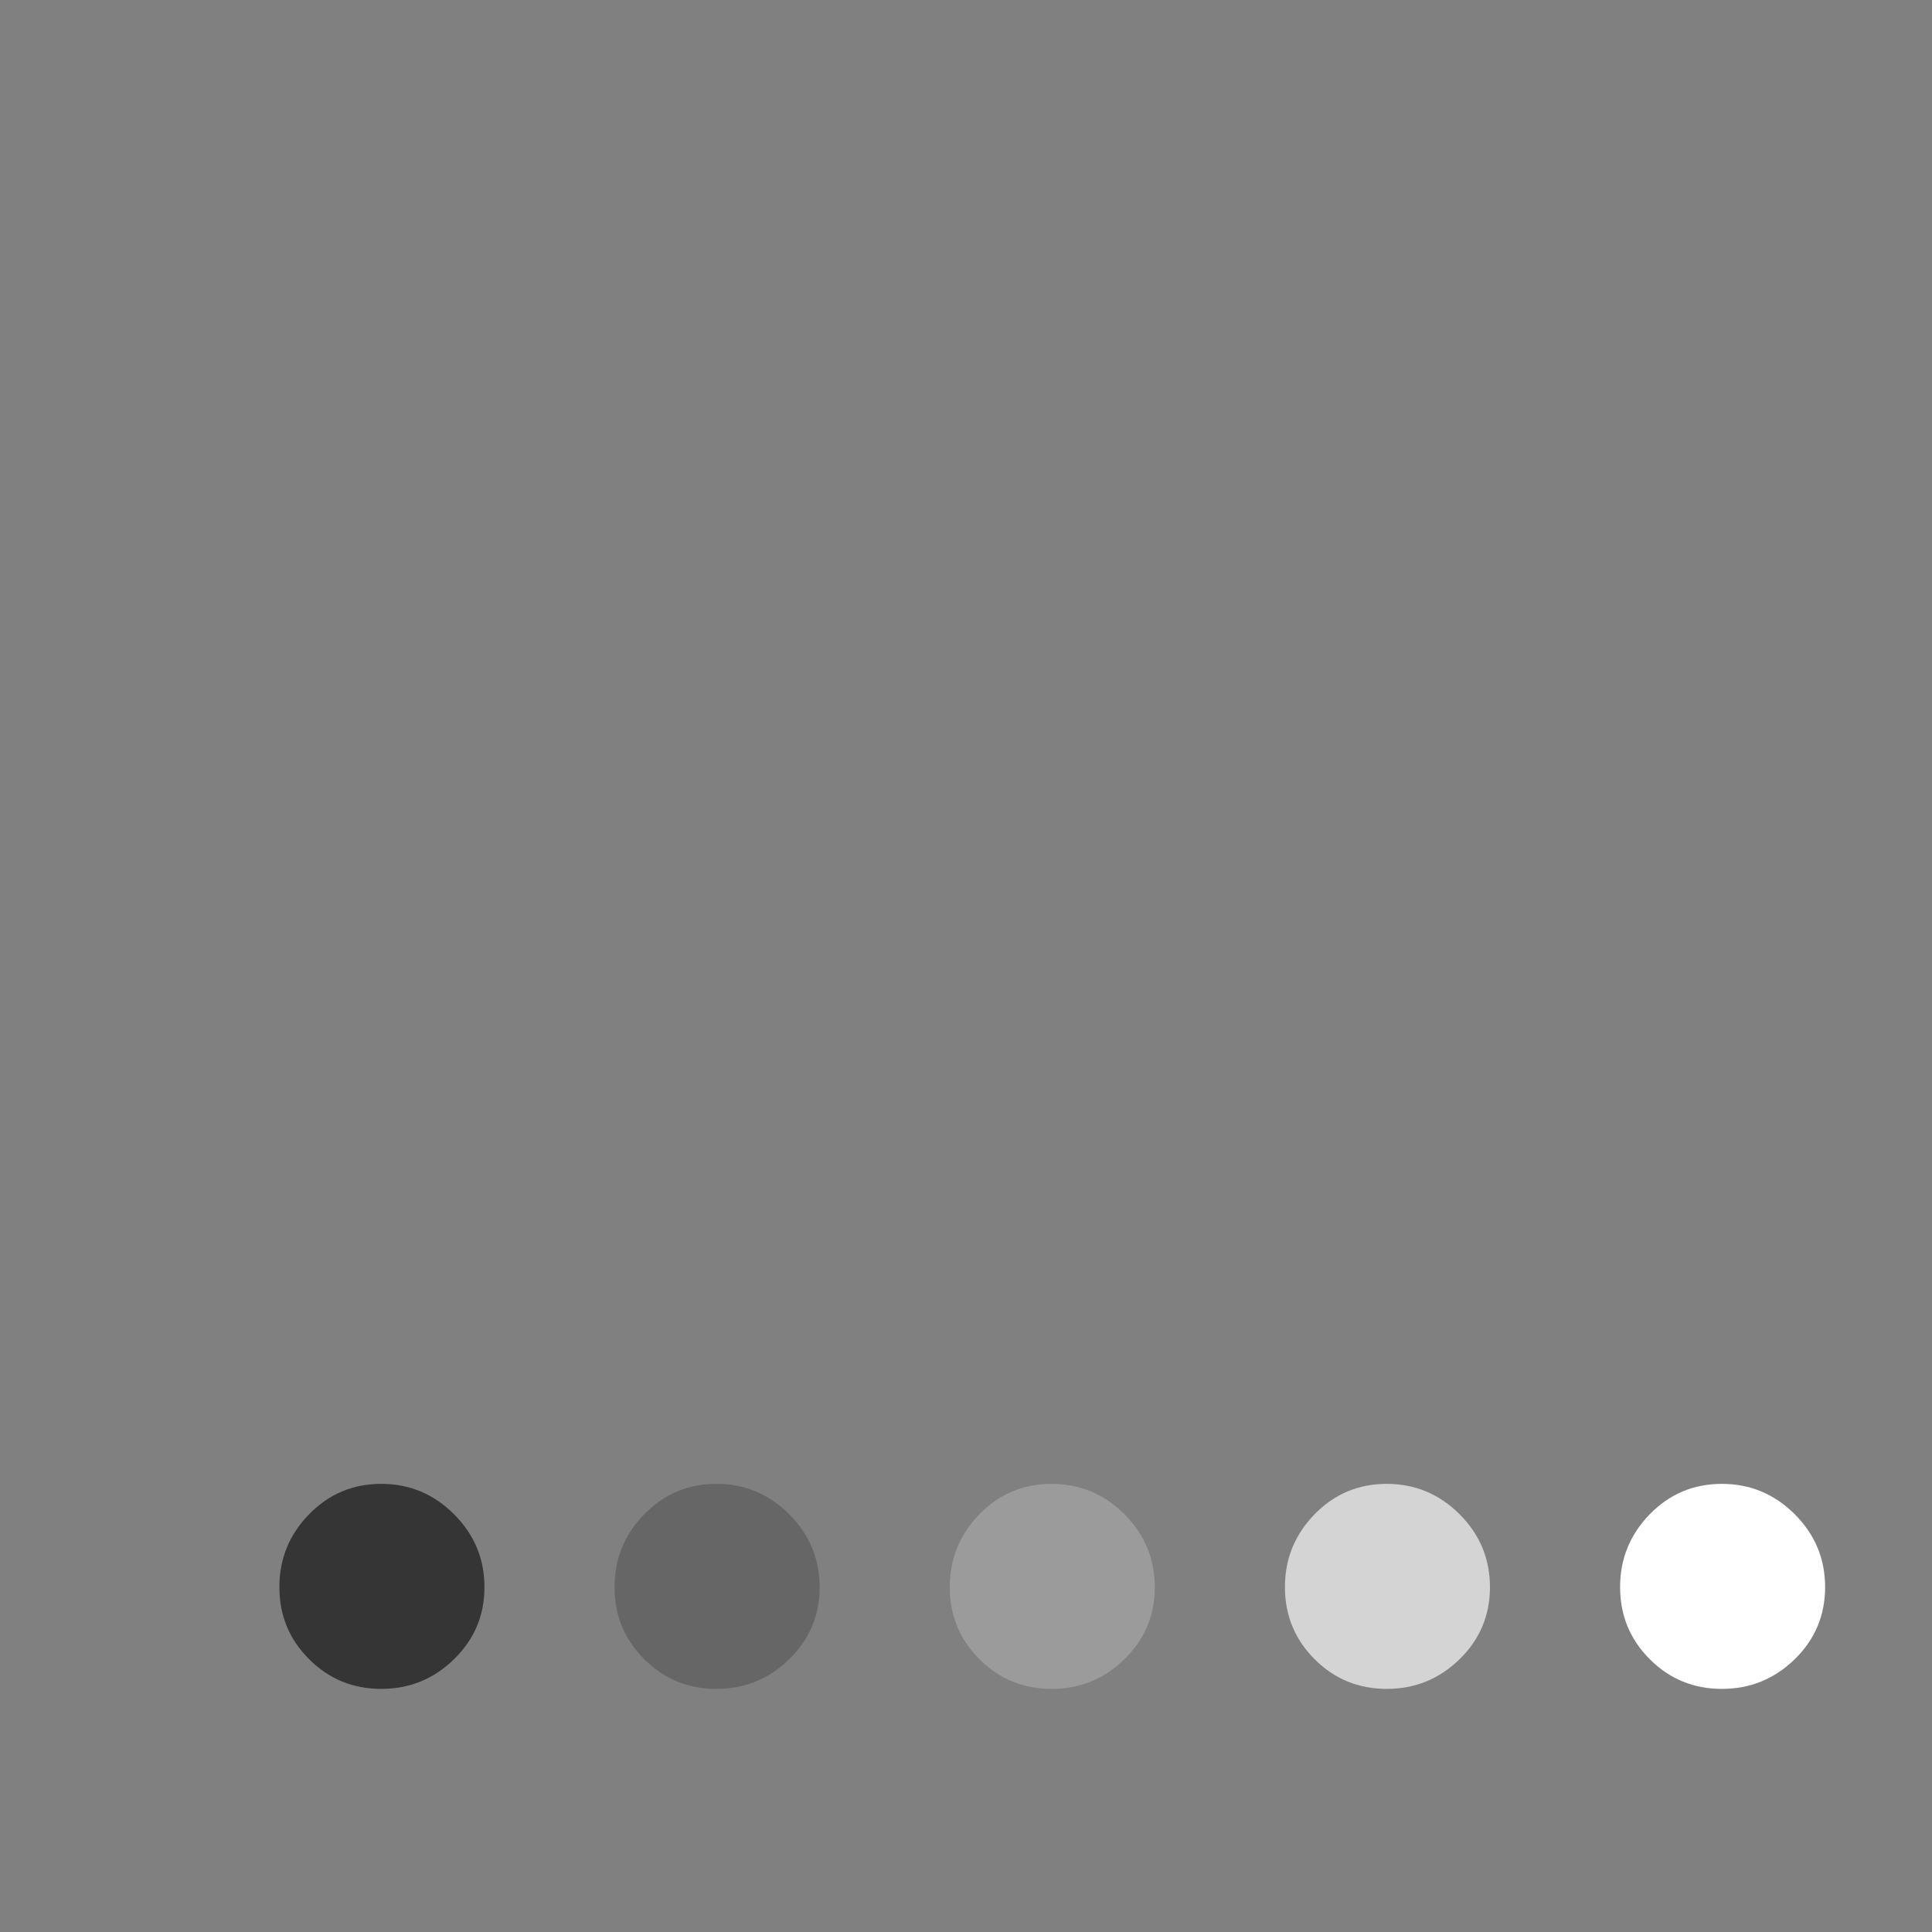 <?xml version="1.0" encoding="utf-8"?>
<svg xmlns="http://www.w3.org/2000/svg" style="margin: auto; display: block; shape-rendering: auto;" width="250" height="250" preserveAspectRatio="xMidYMid">
<rect width="100%" height="100%" fill="#808080" stroke="none"/>
<style type="text/css">
  text {
    text-anchor: middle; font-size: 183px; opacity: 0;
  }
</style>
<g transform="translate(125,125)">
  <g transform="translate(0,82)"><g class="path" style="transform-origin: -75.58px -1.724px; animation: 1s linear -0.528s infinite normal forwards running blink-363abcc8-f110-4f55-9d37-dfc67eab8577; opacity: 1;"><path d="M15.01-2.38L15.01-2.38L15.01-2.38Q11.16-6.22 11.16-11.71L11.16-11.71L11.16-11.71Q11.16-17.20 15.01-21.14L15.01-21.14L15.01-21.14Q18.85-25.07 24.34-25.07L24.34-25.07L24.34-25.07Q29.83-25.07 33.76-21.14L33.76-21.14L33.76-21.14Q37.70-17.20 37.70-11.71L37.70-11.71L37.70-11.71Q37.70-6.22 33.76-2.38L33.76-2.38L33.76-2.38Q29.83 1.46 24.34 1.46L24.34 1.46L24.34 1.46Q18.85 1.46 15.01-2.38" fill="#666666" stroke="none" stroke-width="none" transform="translate(-100.01,10.081)" style="fill: rgb(53, 53, 53);"></path></g><g class="path" style="transform-origin: -32.21px -1.724px; animation: 1s linear -0.396s infinite normal forwards running blink-363abcc8-f110-4f55-9d37-dfc67eab8577; opacity: 1;"><path d="M58.38-2.38L58.38-2.38L58.38-2.38Q54.53-6.22 54.53-11.71L54.53-11.71L54.53-11.71Q54.53-17.20 58.38-21.14L58.38-21.14L58.38-21.14Q62.22-25.07 67.71-25.07L67.71-25.07L67.71-25.07Q73.20-25.07 77.13-21.14L77.13-21.14L77.13-21.14Q81.07-17.20 81.07-11.71L81.07-11.71L81.07-11.71Q81.07-6.22 77.13-2.38L77.13-2.38L77.13-2.38Q73.20 1.46 67.71 1.46L67.71 1.46L67.71 1.46Q62.22 1.46 58.38-2.38" fill="#666666" stroke="none" stroke-width="none" transform="translate(-100.01,10.081)" style="fill: rgb(102, 102, 102);"></path></g><g class="path" style="transform-origin: 11.165px -1.724px; animation: 1s linear -0.264s infinite normal forwards running blink-363abcc8-f110-4f55-9d37-dfc67eab8577; opacity: 1;"><path d="M101.75-2.38L101.75-2.38L101.75-2.38Q97.91-6.22 97.91-11.71L97.91-11.71L97.91-11.71Q97.91-17.20 101.75-21.14L101.75-21.14L101.75-21.14Q105.59-25.07 111.08-25.07L111.08-25.07L111.08-25.07Q116.57-25.07 120.51-21.14L120.51-21.14L120.51-21.14Q124.44-17.20 124.44-11.71L124.44-11.71L124.44-11.71Q124.44-6.22 120.51-2.38L120.51-2.38L120.51-2.38Q116.57 1.46 111.08 1.46L111.08 1.46L111.08 1.46Q105.59 1.46 101.75-2.38" fill="#666666" stroke="none" stroke-width="none" transform="translate(-100.01,10.081)" style="fill: rgb(155, 155, 155);"></path></g><g class="path" style="transform-origin: 54.535px -1.724px; animation: 1s linear -0.132s infinite normal forwards running blink-363abcc8-f110-4f55-9d37-dfc67eab8577; opacity: 1;"><path d="M145.12-2.38L145.12-2.38L145.12-2.38Q141.28-6.22 141.28-11.71L141.28-11.71L141.28-11.71Q141.28-17.20 145.12-21.14L145.12-21.14L145.12-21.14Q148.96-25.07 154.45-25.07L154.45-25.07L154.45-25.07Q159.94-25.07 163.88-21.14L163.88-21.14L163.88-21.14Q167.81-17.20 167.81-11.71L167.81-11.71L167.81-11.71Q167.81-6.22 163.88-2.38L163.88-2.38L163.88-2.38Q159.94 1.46 154.45 1.46L154.45 1.46L154.45 1.46Q148.96 1.46 145.12-2.38" fill="#666666" stroke="none" stroke-width="none" transform="translate(-100.01,10.081)" style="fill: rgb(212, 212, 212);"></path></g><g class="path" style="transform-origin: 97.905px -1.724px; animation: 1s linear 0s infinite normal forwards running blink-363abcc8-f110-4f55-9d37-dfc67eab8577; opacity: 1;"><path d="M188.49-2.38L188.49-2.38L188.49-2.38Q184.65-6.22 184.65-11.71L184.65-11.71L184.65-11.71Q184.65-17.20 188.49-21.14L188.49-21.14L188.49-21.14Q192.33-25.07 197.82-25.07L197.82-25.07L197.82-25.07Q203.31-25.07 207.25-21.14L207.25-21.14L207.25-21.14Q211.18-17.20 211.18-11.71L211.18-11.71L211.18-11.71Q211.18-6.22 207.25-2.38L207.25-2.38L207.25-2.38Q203.31 1.46 197.82 1.46L197.82 1.46L197.82 1.46Q192.33 1.46 188.49-2.38" fill="#666666" stroke="none" stroke-width="none" transform="translate(-100.01,10.081)" style="fill: rgb(255, 255, 255);"></path></g></g>
</g>
<style id="blink-363abcc8-f110-4f55-9d37-dfc67eab8577" data-anikit="">@keyframes blink-363abcc8-f110-4f55-9d37-dfc67eab8577 {
  0% { opacity: 1; }
  49.75% { opacity: 1; }
  50.25% { opacity: 0; }
  99.5% { opacity: 0; }
  100% { opacity: 1; }
}</style><style id="blink-363abcc8-f110-4f55-9d37-dfc67eab8577" data-anikit="">@keyframes blink-363abcc8-f110-4f55-9d37-dfc67eab8577 {
  0% { opacity: 1; }
  49.75% { opacity: 1; }
  50.25% { opacity: 0; }
  99.5% { opacity: 0; }
  100% { opacity: 1; }
}</style></svg>